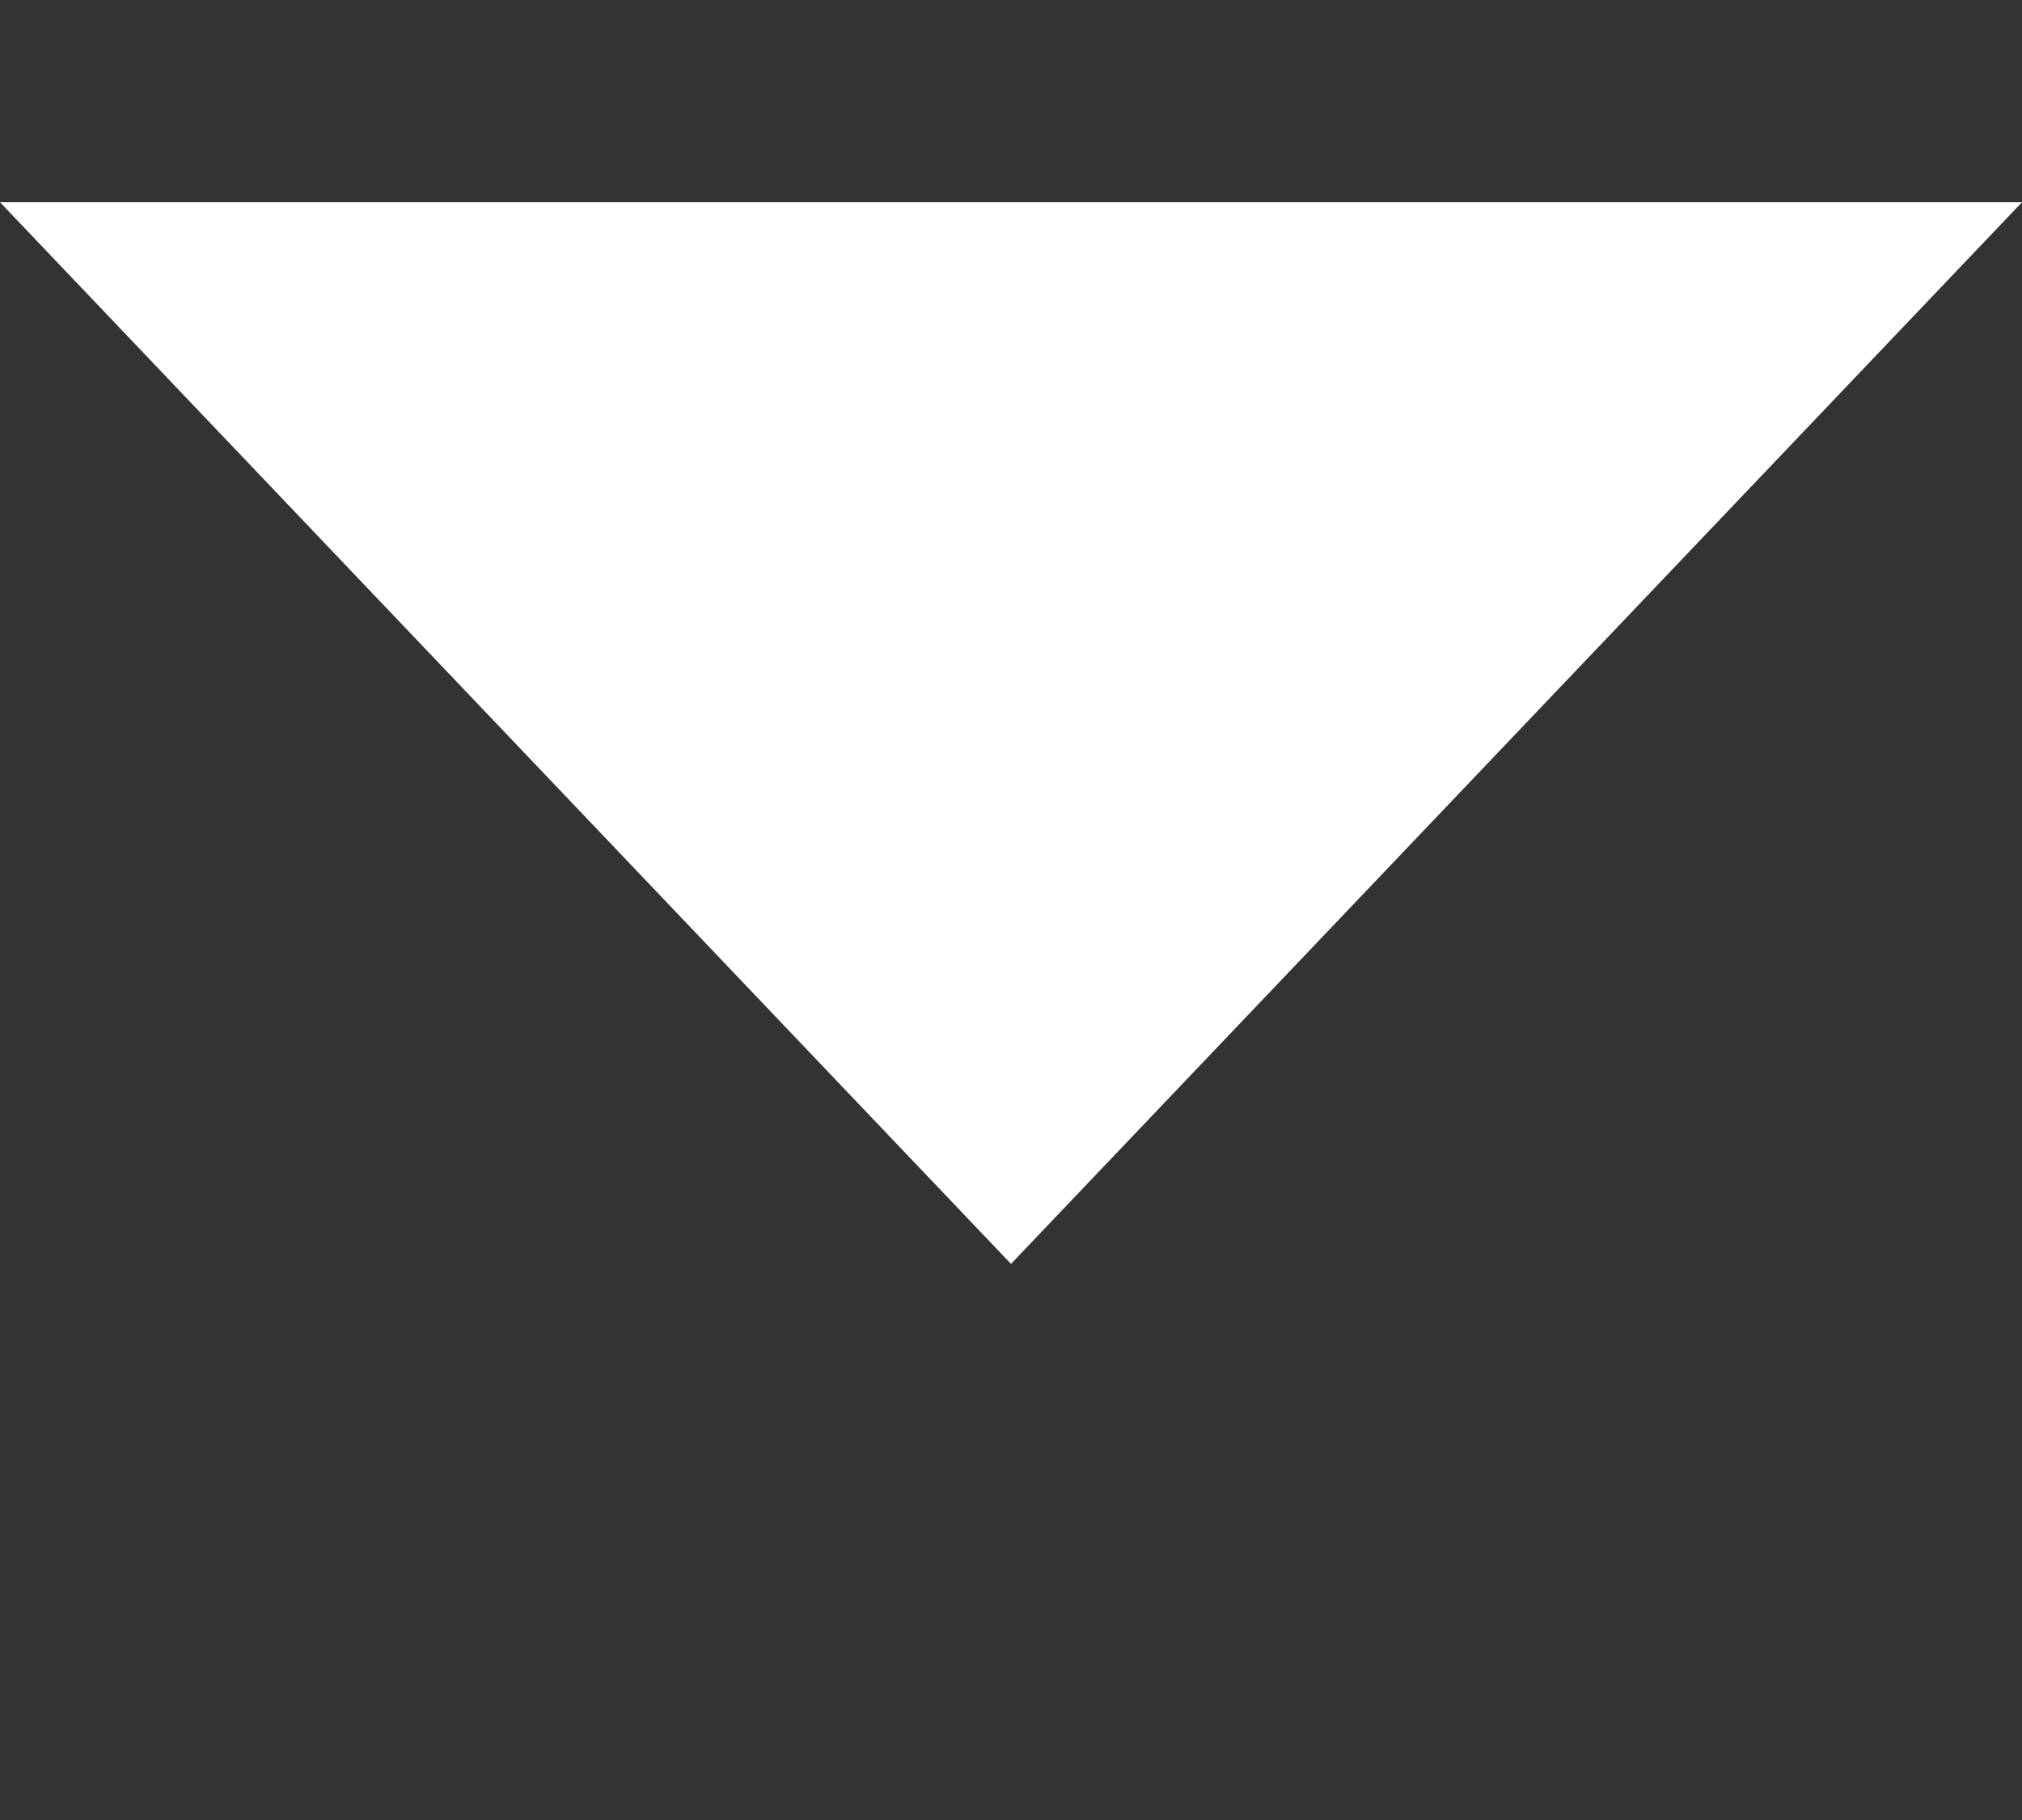 <svg width="10" height="9" viewBox="0 0 10 9" fill="none" xmlns="http://www.w3.org/2000/svg">
<rect x="0" y="0" width="10" height="9" fill="#333333" stroke="none"/>
<g clip-path="url(#clip0)">
<path d="M5 6.25L4.58969e-07 1L10 1L5 6.25Z" fill="white"/>
</g>
<defs>
<clipPath id="clip0">
<rect width="10" height="9" fill="white"/>
</clipPath>
</defs>
</svg>
